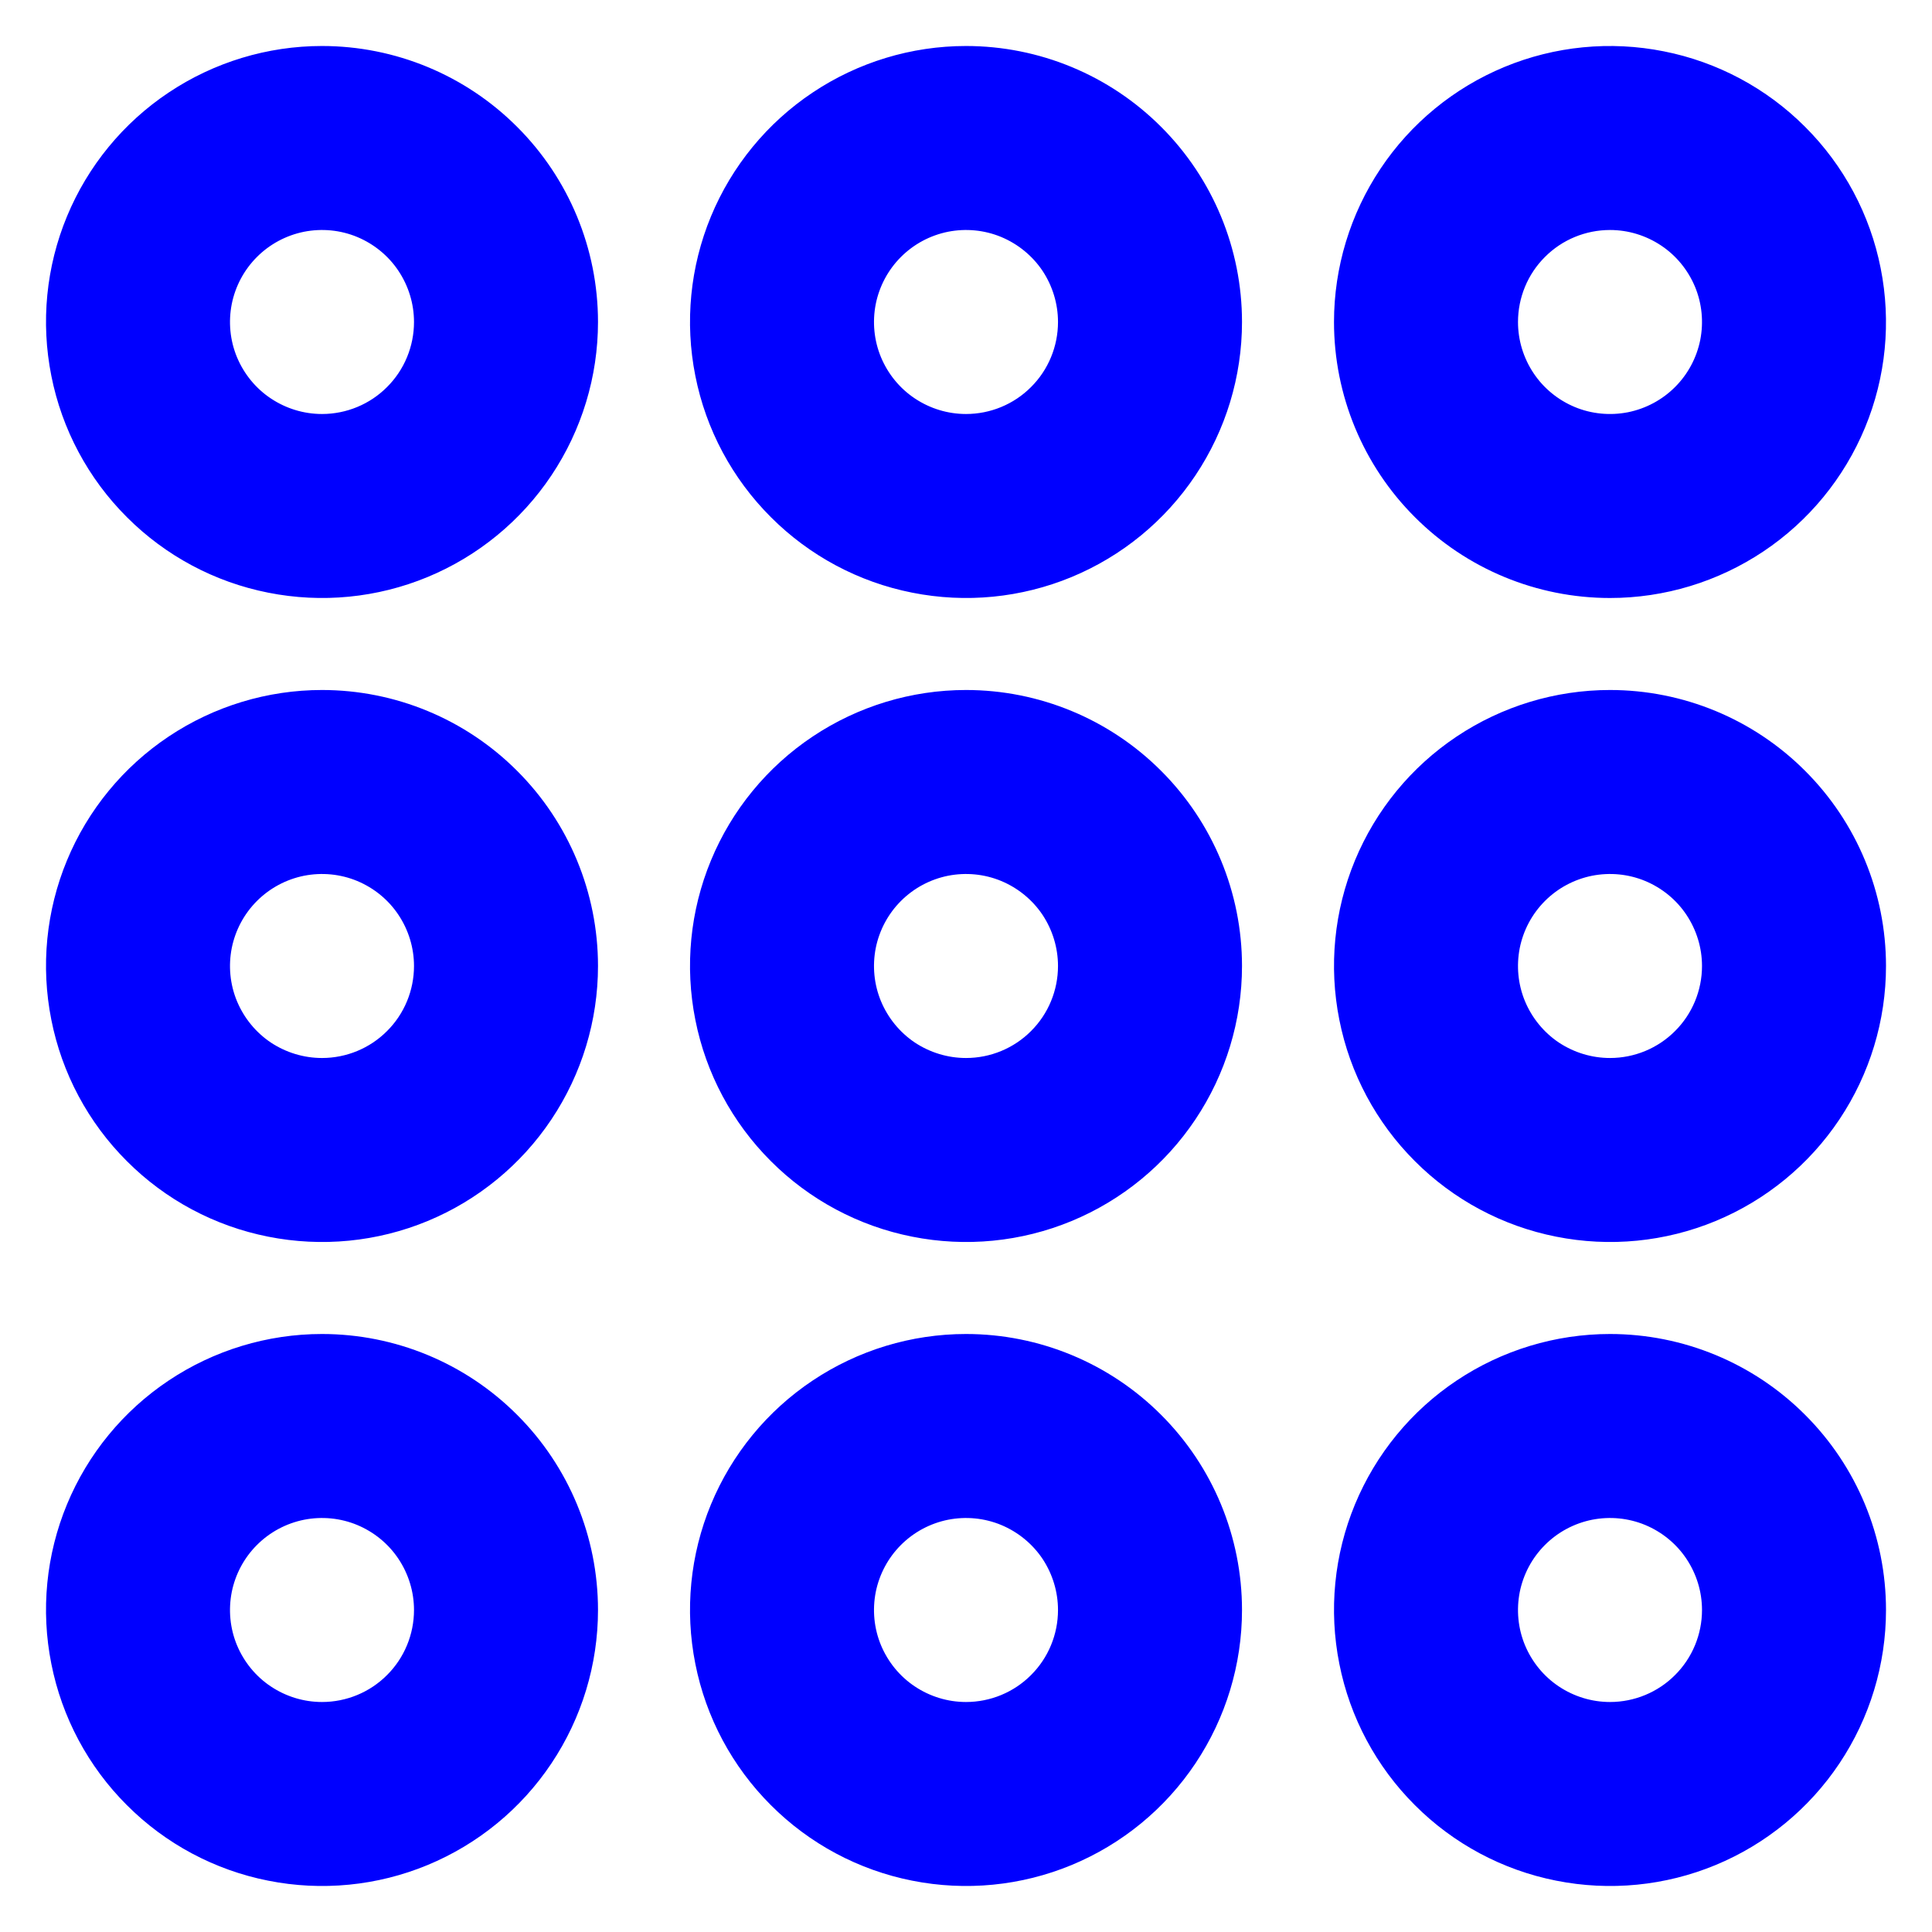 <svg width="16" height="16" viewBox="0 0 21 20" fill="none" xmlns="http://www.w3.org/2000/svg">
<g id="evaKeypadOutline0">
<g id="evaKeypadOutline1">
<path id="evaKeypadOutline2" d="M3.5 1.37992e-06C2.907 1.37992e-06 2.327 0.176 1.833 0.506C1.34 0.835 0.955 1.304 0.728 1.852C0.501 2.4 0.442 3.003 0.558 3.585C0.673 4.167 0.959 4.702 1.379 5.121C1.798 5.541 2.333 5.827 2.915 5.942C3.497 6.058 4.1 5.999 4.648 5.772C5.196 5.545 5.665 5.16 5.994 4.667C6.324 4.173 6.5 3.593 6.5 3C6.5 2.204 6.184 1.441 5.621 0.879C5.059 0.316 4.296 1.37992e-06 3.5 1.37992e-06ZM3.5 4C3.302 4 3.109 3.941 2.944 3.831C2.78 3.722 2.652 3.565 2.576 3.383C2.5 3.2 2.481 2.999 2.519 2.805C2.558 2.611 2.653 2.433 2.793 2.293C2.933 2.153 3.111 2.058 3.305 2.019C3.499 1.981 3.7 2 3.883 2.076C4.065 2.152 4.222 2.28 4.331 2.444C4.441 2.609 4.5 2.802 4.5 3C4.5 3.265 4.395 3.52 4.207 3.707C4.02 3.895 3.765 4 3.5 4ZM10.5 1.37992e-06C9.907 1.37992e-06 9.327 0.176 8.833 0.506C8.34 0.835 7.955 1.304 7.728 1.852C7.501 2.4 7.442 3.003 7.558 3.585C7.673 4.167 7.959 4.702 8.379 5.121C8.798 5.541 9.333 5.827 9.915 5.942C10.497 6.058 11.1 5.999 11.648 5.772C12.196 5.545 12.665 5.16 12.994 4.667C13.324 4.173 13.5 3.593 13.5 3C13.5 2.204 13.184 1.441 12.621 0.879C12.059 0.316 11.296 1.37992e-06 10.5 1.37992e-06ZM10.5 4C10.302 4 10.109 3.941 9.944 3.831C9.78 3.722 9.652 3.565 9.576 3.383C9.5 3.2 9.481 2.999 9.519 2.805C9.558 2.611 9.653 2.433 9.793 2.293C9.933 2.153 10.111 2.058 10.305 2.019C10.499 1.981 10.7 2 10.883 2.076C11.065 2.152 11.222 2.28 11.332 2.444C11.441 2.609 11.5 2.802 11.5 3C11.5 3.265 11.395 3.52 11.207 3.707C11.02 3.895 10.765 4 10.5 4ZM17.5 6C18.093 6 18.673 5.824 19.167 5.494C19.66 5.165 20.045 4.696 20.272 4.148C20.499 3.6 20.558 2.997 20.442 2.415C20.327 1.833 20.041 1.298 19.621 0.879C19.202 0.459 18.667 0.173 18.085 0.058C17.503 -0.058 16.9 0.001 16.352 0.228C15.804 0.455 15.335 0.84 15.006 1.333C14.676 1.827 14.5 2.407 14.5 3C14.5 3.796 14.816 4.559 15.379 5.121C15.941 5.684 16.704 6 17.5 6ZM17.5 2C17.698 2 17.891 2.059 18.056 2.169C18.22 2.278 18.348 2.435 18.424 2.617C18.5 2.8 18.519 3.001 18.481 3.195C18.442 3.389 18.347 3.567 18.207 3.707C18.067 3.847 17.889 3.942 17.695 3.981C17.501 4.019 17.3 4 17.117 3.924C16.935 3.848 16.778 3.72 16.669 3.556C16.559 3.391 16.5 3.198 16.5 3C16.5 2.735 16.605 2.48 16.793 2.293C16.98 2.105 17.235 2 17.5 2ZM3.5 7C2.907 7 2.327 7.176 1.833 7.506C1.34 7.835 0.955 8.304 0.728 8.852C0.501 9.4 0.442 10.003 0.558 10.585C0.673 11.167 0.959 11.702 1.379 12.121C1.798 12.541 2.333 12.827 2.915 12.942C3.497 13.058 4.1 12.999 4.648 12.772C5.196 12.545 5.665 12.16 5.994 11.667C6.324 11.173 6.5 10.593 6.5 10C6.5 9.204 6.184 8.441 5.621 7.879C5.059 7.316 4.296 7 3.5 7ZM3.5 11C3.302 11 3.109 10.941 2.944 10.832C2.78 10.722 2.652 10.565 2.576 10.383C2.5 10.2 2.481 9.999 2.519 9.805C2.558 9.611 2.653 9.433 2.793 9.293C2.933 9.153 3.111 9.058 3.305 9.019C3.499 8.981 3.7 9 3.883 9.076C4.065 9.152 4.222 9.28 4.331 9.444C4.441 9.609 4.5 9.802 4.5 10C4.5 10.265 4.395 10.52 4.207 10.707C4.02 10.895 3.765 11 3.5 11ZM10.5 7C9.907 7 9.327 7.176 8.833 7.506C8.34 7.835 7.955 8.304 7.728 8.852C7.501 9.4 7.442 10.003 7.558 10.585C7.673 11.167 7.959 11.702 8.379 12.121C8.798 12.541 9.333 12.827 9.915 12.942C10.497 13.058 11.1 12.999 11.648 12.772C12.196 12.545 12.665 12.16 12.994 11.667C13.324 11.173 13.5 10.593 13.5 10C13.5 9.204 13.184 8.441 12.621 7.879C12.059 7.316 11.296 7 10.5 7ZM10.5 11C10.302 11 10.109 10.941 9.944 10.832C9.78 10.722 9.652 10.565 9.576 10.383C9.5 10.2 9.481 9.999 9.519 9.805C9.558 9.611 9.653 9.433 9.793 9.293C9.933 9.153 10.111 9.058 10.305 9.019C10.499 8.981 10.7 9 10.883 9.076C11.065 9.152 11.222 9.28 11.332 9.444C11.441 9.609 11.5 9.802 11.5 10C11.5 10.265 11.395 10.52 11.207 10.707C11.02 10.895 10.765 11 10.5 11ZM17.5 7C16.907 7 16.327 7.176 15.833 7.506C15.34 7.835 14.955 8.304 14.728 8.852C14.501 9.4 14.442 10.003 14.558 10.585C14.673 11.167 14.959 11.702 15.379 12.121C15.798 12.541 16.333 12.827 16.915 12.942C17.497 13.058 18.1 12.999 18.648 12.772C19.196 12.545 19.665 12.16 19.994 11.667C20.324 11.173 20.5 10.593 20.5 10C20.5 9.204 20.184 8.441 19.621 7.879C19.059 7.316 18.296 7 17.5 7ZM17.5 11C17.302 11 17.109 10.941 16.944 10.832C16.78 10.722 16.652 10.565 16.576 10.383C16.5 10.2 16.481 9.999 16.519 9.805C16.558 9.611 16.653 9.433 16.793 9.293C16.933 9.153 17.111 9.058 17.305 9.019C17.499 8.981 17.7 9 17.883 9.076C18.065 9.152 18.222 9.28 18.331 9.444C18.441 9.609 18.5 9.802 18.5 10C18.5 10.265 18.395 10.52 18.207 10.707C18.02 10.895 17.765 11 17.5 11ZM3.5 14C2.907 14 2.327 14.176 1.833 14.506C1.34 14.835 0.955 15.304 0.728 15.852C0.501 16.4 0.442 17.003 0.558 17.585C0.673 18.167 0.959 18.702 1.379 19.121C1.798 19.541 2.333 19.827 2.915 19.942C3.497 20.058 4.1 19.999 4.648 19.772C5.196 19.545 5.665 19.16 5.994 18.667C6.324 18.173 6.5 17.593 6.5 17C6.5 16.204 6.184 15.441 5.621 14.879C5.059 14.316 4.296 14 3.5 14ZM3.5 18C3.302 18 3.109 17.941 2.944 17.831C2.78 17.722 2.652 17.565 2.576 17.383C2.5 17.2 2.481 16.999 2.519 16.805C2.558 16.611 2.653 16.433 2.793 16.293C2.933 16.153 3.111 16.058 3.305 16.019C3.499 15.981 3.7 16 3.883 16.076C4.065 16.152 4.222 16.28 4.331 16.444C4.441 16.609 4.5 16.802 4.5 17C4.5 17.265 4.395 17.52 4.207 17.707C4.02 17.895 3.765 18 3.5 18ZM10.5 14C9.907 14 9.327 14.176 8.833 14.506C8.34 14.835 7.955 15.304 7.728 15.852C7.501 16.4 7.442 17.003 7.558 17.585C7.673 18.167 7.959 18.702 8.379 19.121C8.798 19.541 9.333 19.827 9.915 19.942C10.497 20.058 11.1 19.999 11.648 19.772C12.196 19.545 12.665 19.16 12.994 18.667C13.324 18.173 13.5 17.593 13.5 17C13.5 16.204 13.184 15.441 12.621 14.879C12.059 14.316 11.296 14 10.5 14ZM10.5 18C10.302 18 10.109 17.941 9.944 17.831C9.78 17.722 9.652 17.565 9.576 17.383C9.5 17.2 9.481 16.999 9.519 16.805C9.558 16.611 9.653 16.433 9.793 16.293C9.933 16.153 10.111 16.058 10.305 16.019C10.499 15.981 10.7 16 10.883 16.076C11.065 16.152 11.222 16.28 11.332 16.444C11.441 16.609 11.5 16.802 11.5 17C11.5 17.265 11.395 17.52 11.207 17.707C11.02 17.895 10.765 18 10.5 18ZM17.5 14C16.907 14 16.327 14.176 15.833 14.506C15.34 14.835 14.955 15.304 14.728 15.852C14.501 16.4 14.442 17.003 14.558 17.585C14.673 18.167 14.959 18.702 15.379 19.121C15.798 19.541 16.333 19.827 16.915 19.942C17.497 20.058 18.1 19.999 18.648 19.772C19.196 19.545 19.665 19.16 19.994 18.667C20.324 18.173 20.5 17.593 20.5 17C20.5 16.204 20.184 15.441 19.621 14.879C19.059 14.316 18.296 14 17.5 14ZM17.5 18C17.302 18 17.109 17.941 16.944 17.831C16.78 17.722 16.652 17.565 16.576 17.383C16.5 17.2 16.481 16.999 16.519 16.805C16.558 16.611 16.653 16.433 16.793 16.293C16.933 16.153 17.111 16.058 17.305 16.019C17.499 15.981 17.7 16 17.883 16.076C18.065 16.152 18.222 16.28 18.331 16.444C18.441 16.609 18.5 16.802 18.5 17C18.5 17.265 18.395 17.52 18.207 17.707C18.02 17.895 17.765 18 17.5 18Z" fill="blue"/>
</g>
</g>
</svg>
